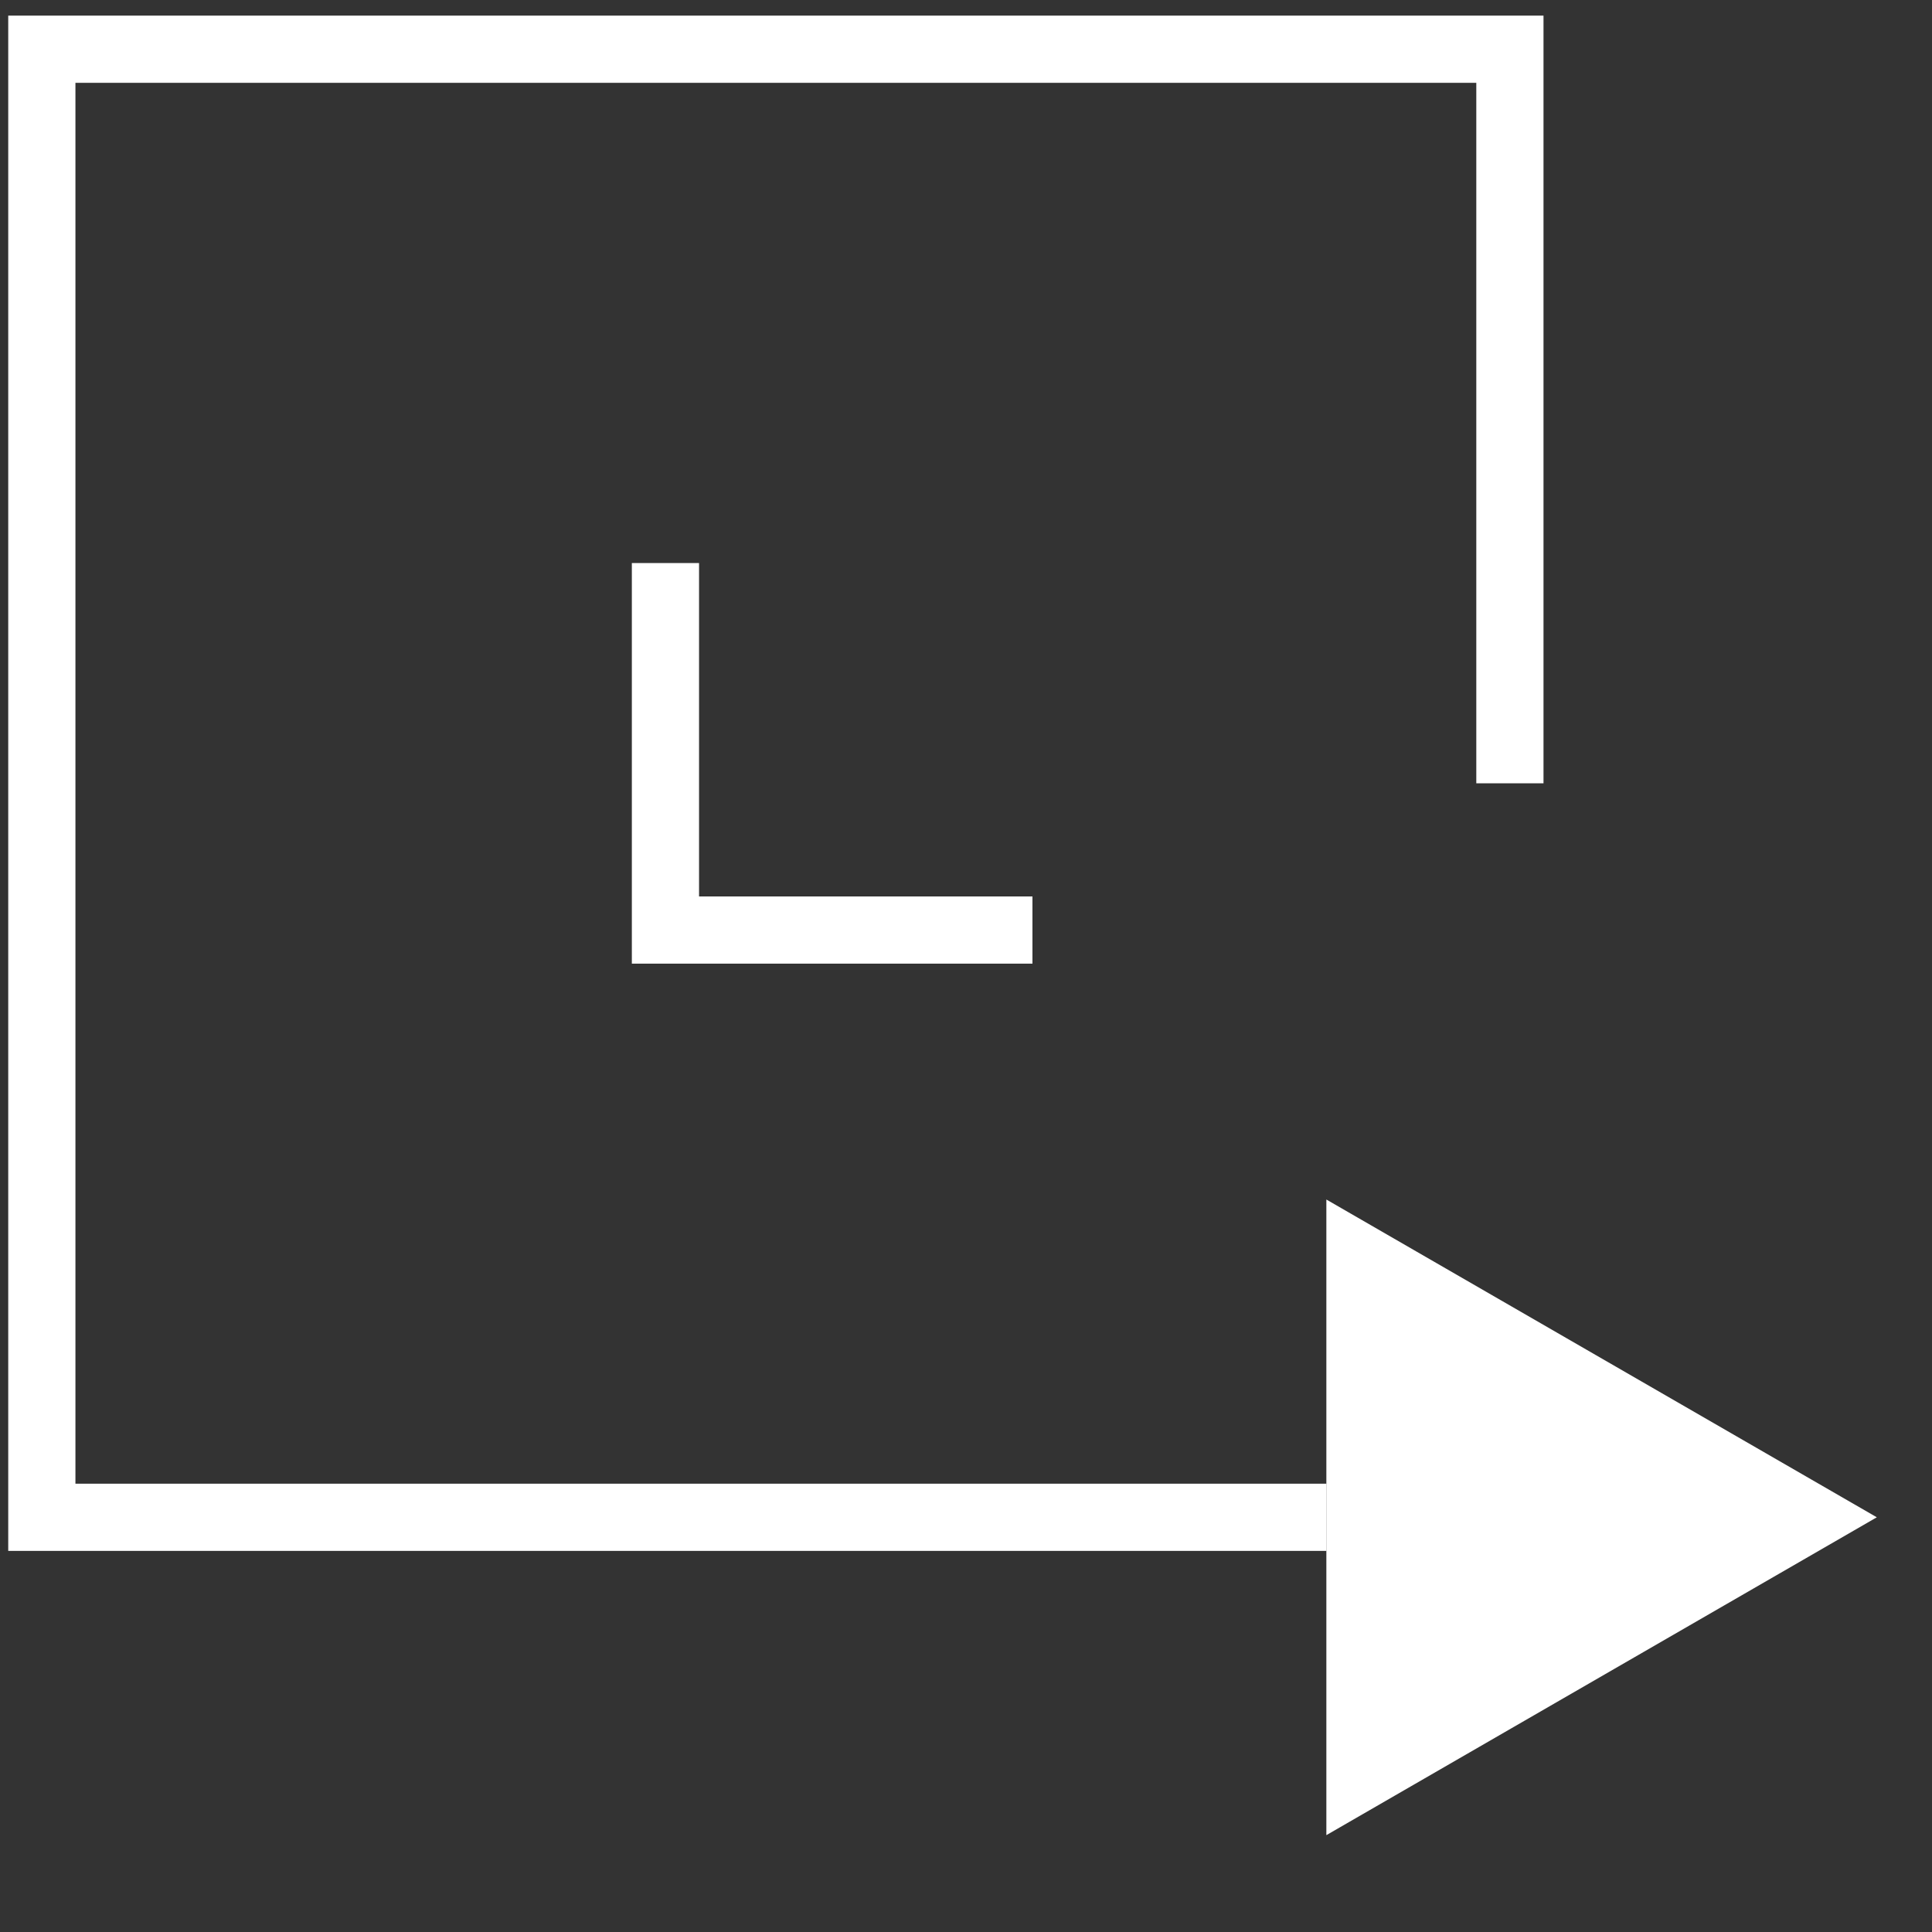 <svg width="23" height="23" viewBox="0 0 23 23" fill="none" xmlns="http://www.w3.org/2000/svg">
<rect x="0" y="0" width="23" height="23" fill="#333333" stroke="none"/>
<path d="M7.922 6.703V11.072H12.291" stroke="white" stroke-width="0.8"/>
<path d="M17.975 9.325V0.586H0.498V18.063H15.791" stroke="white" stroke-width="0.8"/>
<path d="M22.343 18.063L15.79 14.28V21.847L22.343 18.063Z" fill="white"/>
</svg>
